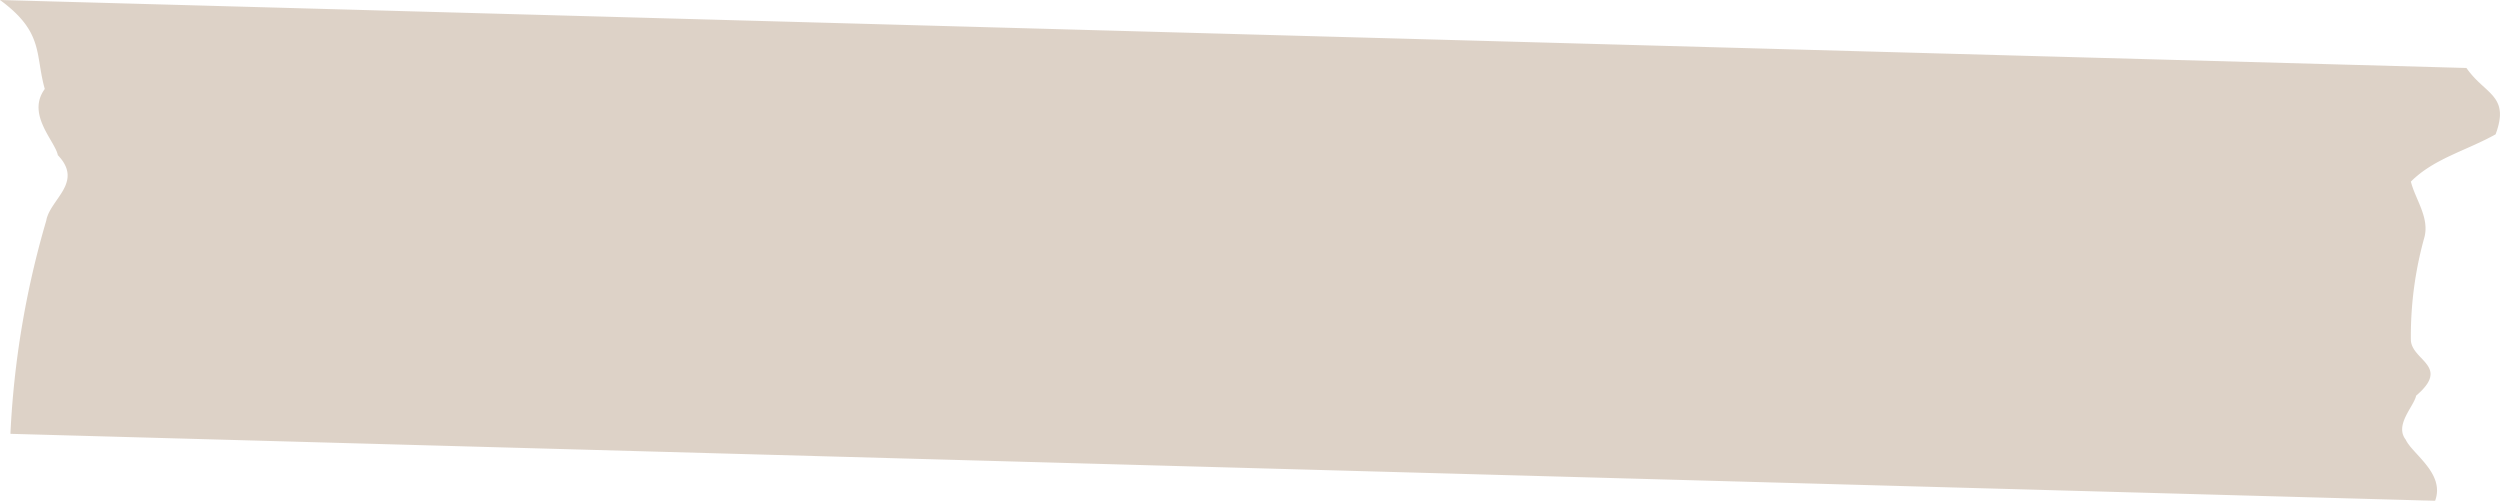 <svg xmlns="http://www.w3.org/2000/svg" width="170.29" height="34.11" viewBox="0 0 170.29 34.11"><defs><style>.cls-1{fill:#cfbfb0;opacity:0.7;isolation:isolate;}</style></defs><title>tape</title><g id="Layer_2" data-name="Layer 2"><g id="Layer_1-2" data-name="Layer 1"><path class="cls-1" d="M168,4.63,0,0C3,2.2,2.38,3.67,3.05,6.06c-1.27,1.73.7,3.54.89,4.51,1.78,1.86-.54,3-.79,4.46A61.7,61.7,0,0,0,.71,29.55l165.16,4.56c.69-1.86-1.55-3.18-2-4.16-.78-1,.54-2.24.71-3,2.34-2-.23-2.36-.36-3.74a24.91,24.91,0,0,1,.93-7.08c.33-1.34-.64-2.58-.93-3.76,1.57-1.57,3.74-2.09,5.77-3.22,1-2.68-.74-2.7-2-4.54"/></g></g></svg>